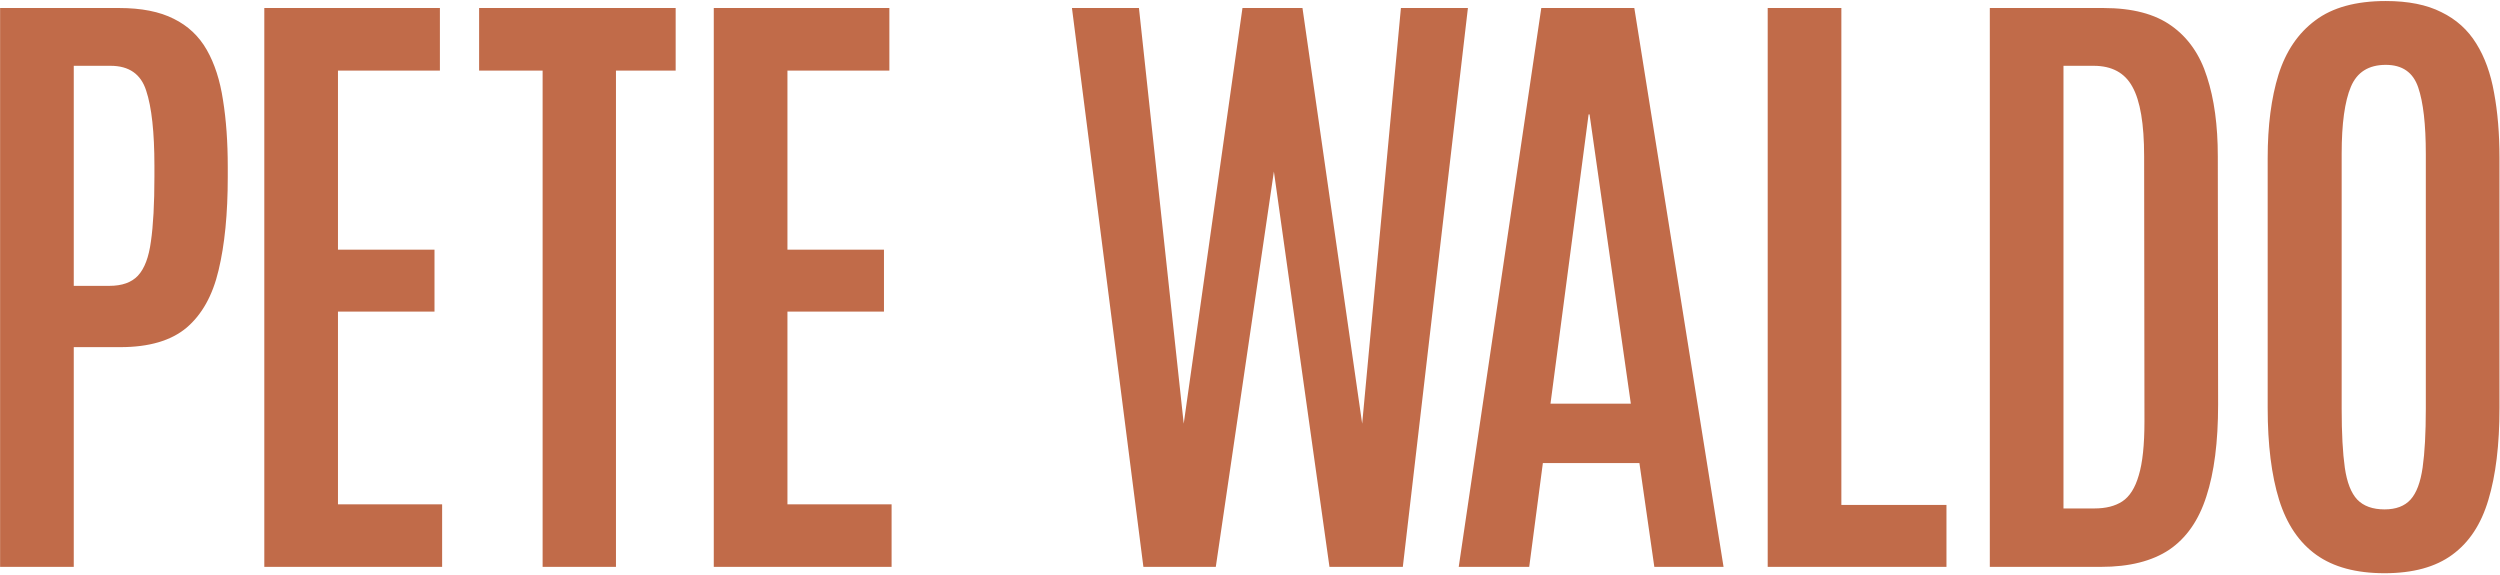 <svg width="1161" height="267" viewBox="0 0 1161 267" fill="none" xmlns="http://www.w3.org/2000/svg">
<g id="big-type">
<path d="M0.045 263.254V3.722H55.343C65.665 3.722 74.119 5.394 80.706 8.736C87.293 11.98 92.404 16.797 96.042 23.187C99.679 29.577 102.186 37.343 103.562 46.486C105.037 55.629 105.774 66 105.774 77.6V82.171C105.774 99.277 104.349 113.728 101.498 125.525C98.745 137.224 93.781 146.12 86.604 152.215C79.428 158.212 69.204 161.211 55.932 161.211H34.256V263.254H0.045ZM34.256 132.751H50.771C56.67 132.751 61.094 131.178 64.043 128.032C67.09 124.788 69.106 119.479 70.089 112.106C71.17 104.635 71.711 94.607 71.711 82.024V77.01C71.711 61.38 70.433 49.73 67.877 42.062C65.419 34.394 59.914 30.56 51.361 30.56H34.256V132.751ZM122.744 263.254V3.722H204.29V32.772H156.955V115.94H201.783V144.695H156.955V234.204H205.322V263.254H122.744ZM251.991 263.254V32.772H222.498V3.722H313.777V32.772H286.054V263.254H251.991ZM331.478 263.254V3.722H413.024V32.772H365.689V115.94H410.517V144.695H365.689V234.204H414.056V263.254H331.478ZM530.993 263.254L497.814 3.722H528.928L549.72 196.749L577 3.722H604.87L632.593 196.749L650.583 3.722H681.698L651.468 263.254H617.405L591.599 79.665L564.614 263.254H530.993ZM677.433 263.254L715.773 3.722H758.979L800.416 263.254H768.269L761.338 215.034H716.51L710.169 263.254H677.433ZM720.049 187.459H757.357L738.187 53.122H737.745L720.049 187.459ZM820.919 263.254V3.722H855.129V234.499H903.939V263.254H820.919ZM924.07 263.254V3.722H976.861C990.231 3.722 1000.75 6.475 1008.42 11.98C1016.18 17.485 1021.69 25.399 1024.93 35.721C1028.28 45.945 1029.95 58.234 1029.95 72.587L1030.09 187.901C1030.09 205.203 1028.28 219.408 1024.64 230.517C1021.1 241.626 1015.35 249.884 1007.39 255.291C999.423 260.599 988.855 263.254 975.682 263.254H924.07ZM958.281 236.121H972.733C977.943 236.121 982.219 235.039 985.562 232.877C989.002 230.616 991.558 226.585 993.23 220.785C994.999 214.985 995.884 206.629 995.884 195.716L995.736 72.587C995.736 57.545 993.918 46.781 990.28 40.293C986.741 33.804 980.745 30.56 972.29 30.56H958.281V236.121ZM1107.38 266.203C1094.2 266.203 1083.63 263.352 1075.67 257.65C1067.71 251.948 1061.96 243.445 1058.42 232.139C1054.88 220.736 1053.11 206.53 1053.11 189.523V73.324C1053.11 58.381 1054.78 45.503 1058.12 34.689C1061.56 23.777 1067.27 15.372 1075.23 9.473C1083.19 3.477 1094.1 0.478 1107.97 0.478C1118.39 0.478 1126.99 2.199 1133.77 5.639C1140.65 8.982 1146.06 13.848 1149.99 20.238C1153.92 26.53 1156.68 34.148 1158.25 43.094C1159.92 52.04 1160.76 62.117 1160.76 73.324V189.523C1160.76 206.53 1159.04 220.736 1155.6 232.139C1152.25 243.445 1146.65 251.948 1138.79 257.65C1131.02 263.352 1120.55 266.203 1107.38 266.203ZM1107.38 236.563C1112.68 236.563 1116.72 235.039 1119.47 231.992C1122.22 228.944 1124.09 223.98 1125.07 217.098C1126.05 210.217 1126.55 201.123 1126.55 189.818V71.554C1126.55 57.791 1125.37 47.469 1123.01 40.587C1120.65 33.608 1115.63 30.118 1107.97 30.118C1100 30.118 1094.6 33.509 1091.75 40.293C1088.89 47.076 1087.47 57.447 1087.47 71.407V189.818C1087.47 201.222 1087.96 210.364 1088.94 217.246C1089.93 224.029 1091.84 228.944 1094.69 231.992C1097.64 235.039 1101.87 236.563 1107.38 236.563Z" fill="#C16B49"/>
</g>
</svg>
